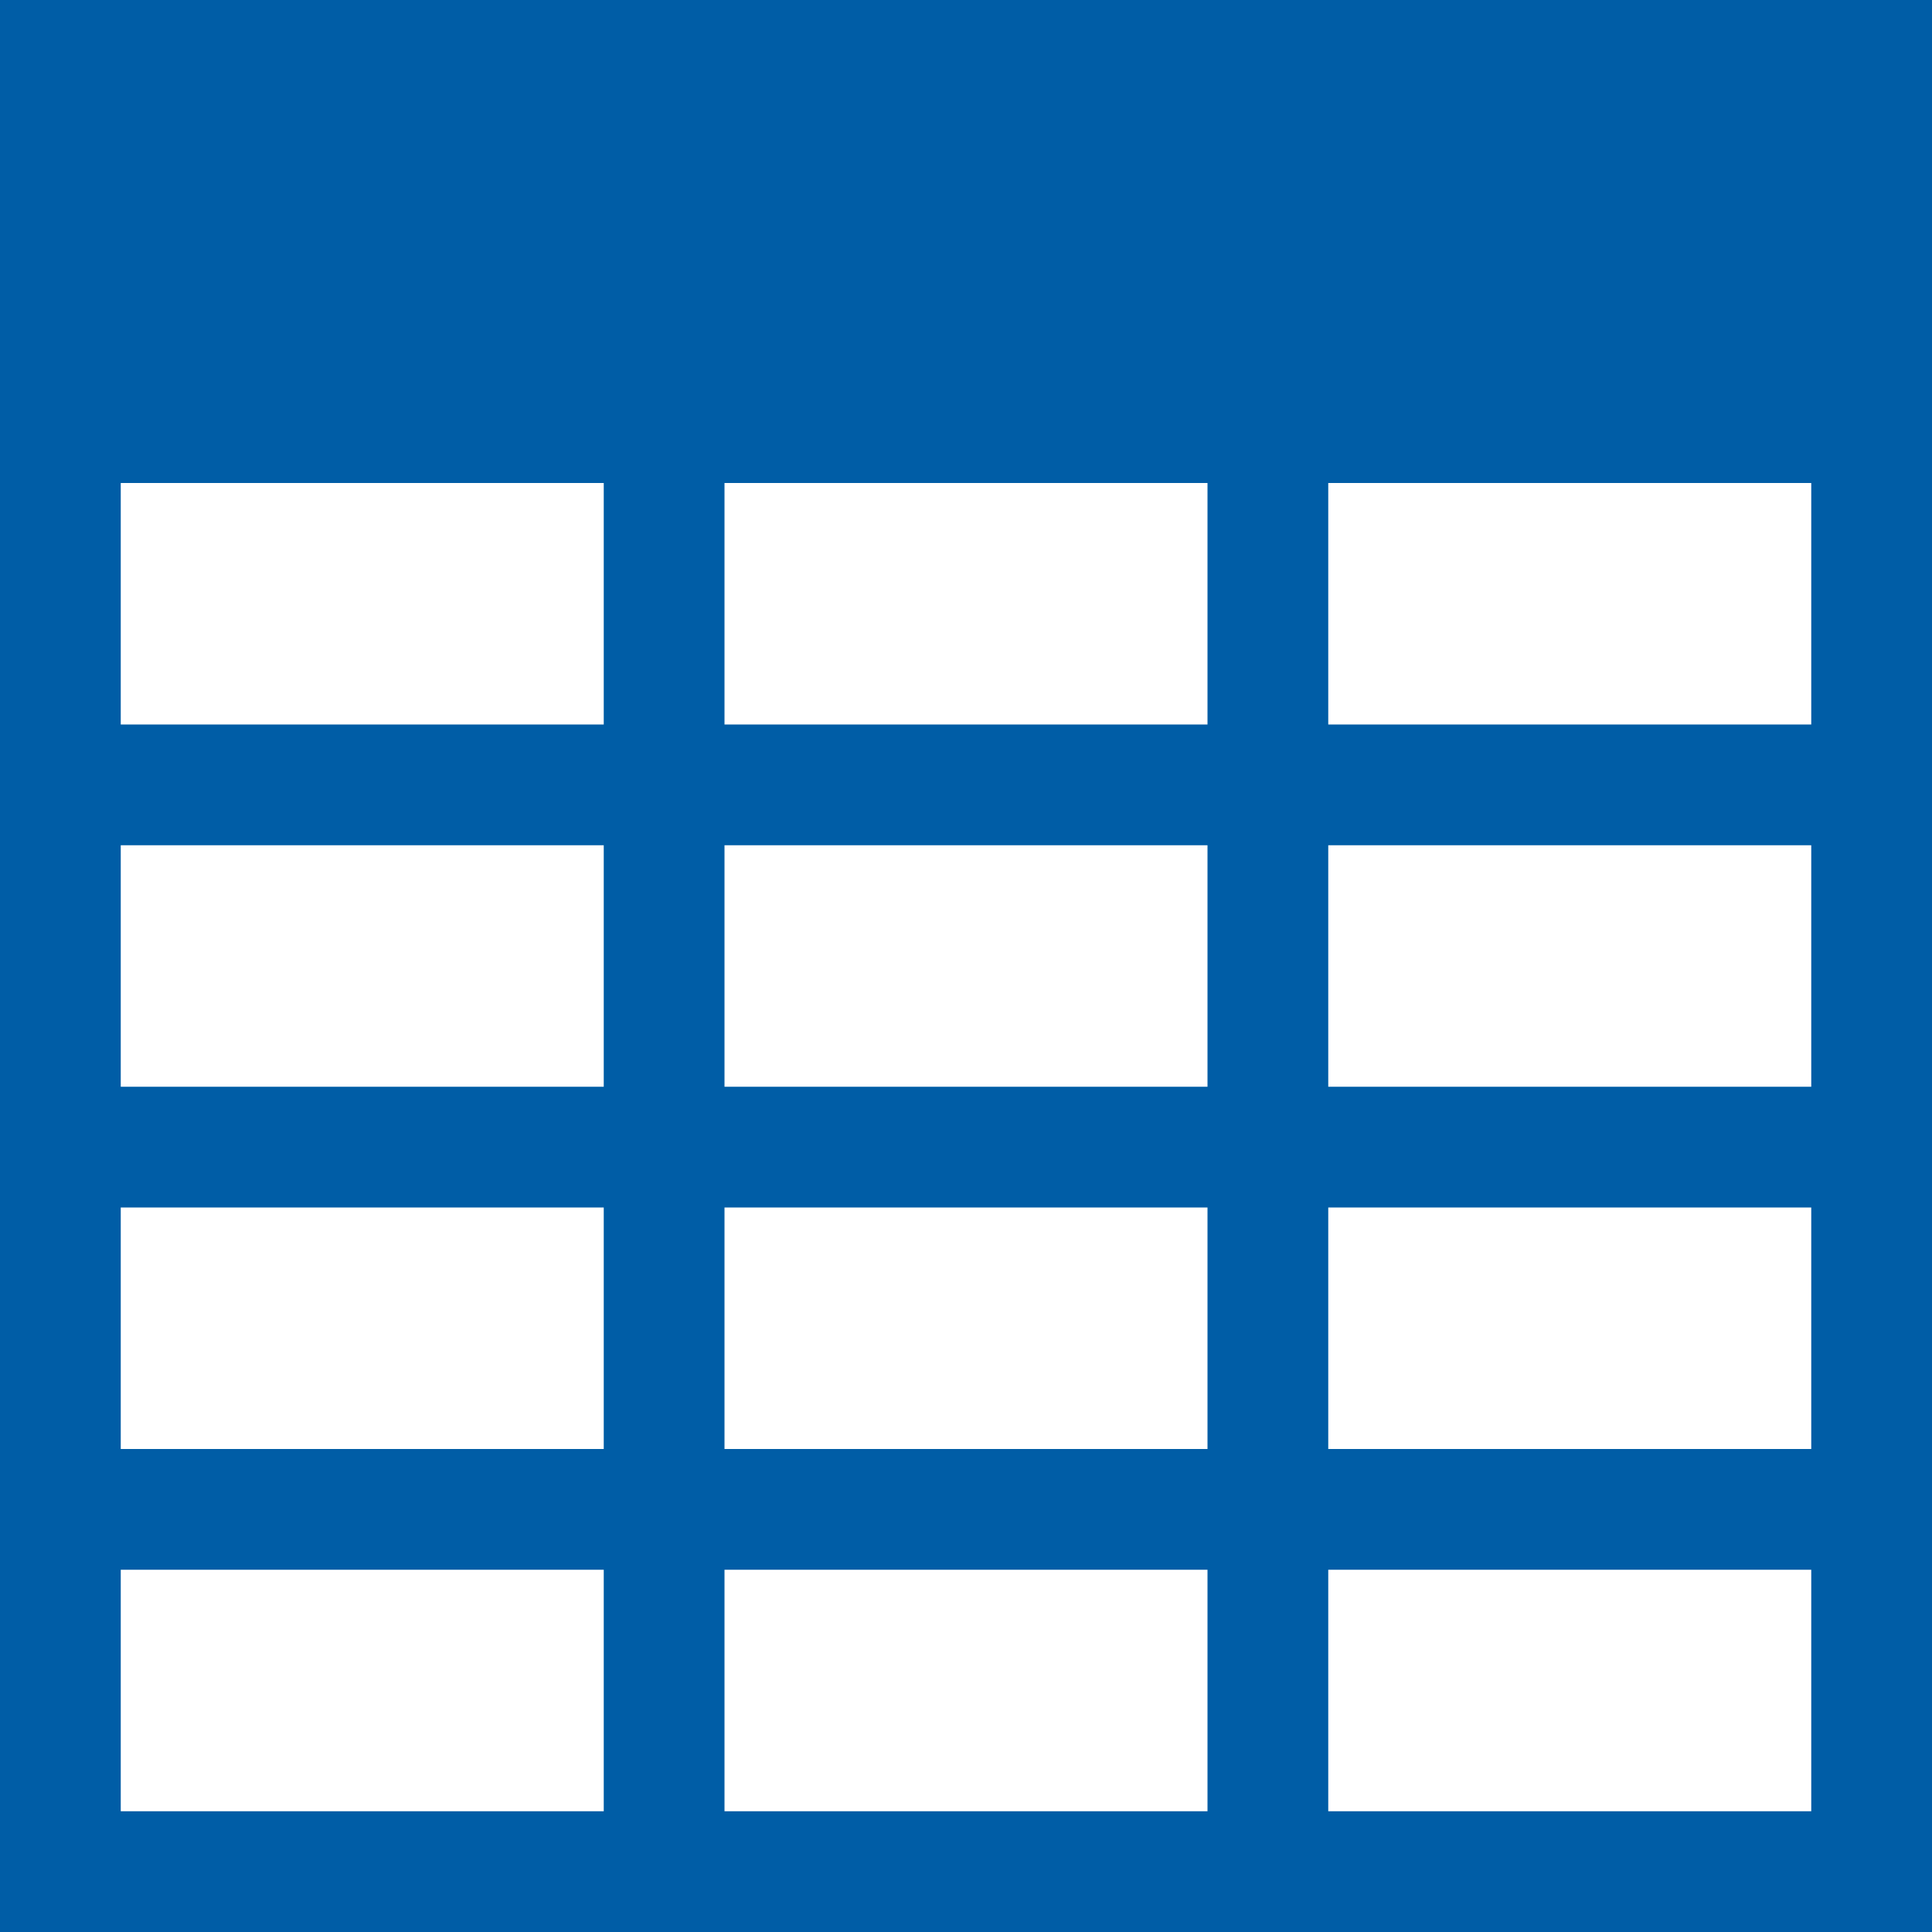 <?xml version="1.0" encoding="utf-8"?>
<!-- Generator: Adobe Illustrator 19.2.1, SVG Export Plug-In . SVG Version: 6.00 Build 0)  -->
<svg version="1.1" id="Layer_1" xmlns="http://www.w3.org/2000/svg" xmlns:xlink="http://www.w3.org/1999/xlink" x="0px" y="0px"
	 viewBox="0 0 16 16" style="enable-background:new 0 0 16 16;" xml:space="preserve">
<style type="text/css">
	.st0{fill:#005DA6;}
</style>
<path class="st0" d="M0,0v16h16V0H0z M5,15H1v-2h4V15z M5,12H1v-2h4V12z M5,9H1V7h4V9z M5,6H1V4h4V6z M10,15H6v-2h4V15z M10,12H6v-2
	h4V12z M10,9H6V7h4V9z M10,6H6V4h4V6z M15,15h-4v-2h4V15z M15,12h-4v-2h4V12z M15,9h-4V7h4V9z M15,6h-4V4h4V6z"/>
</svg>
